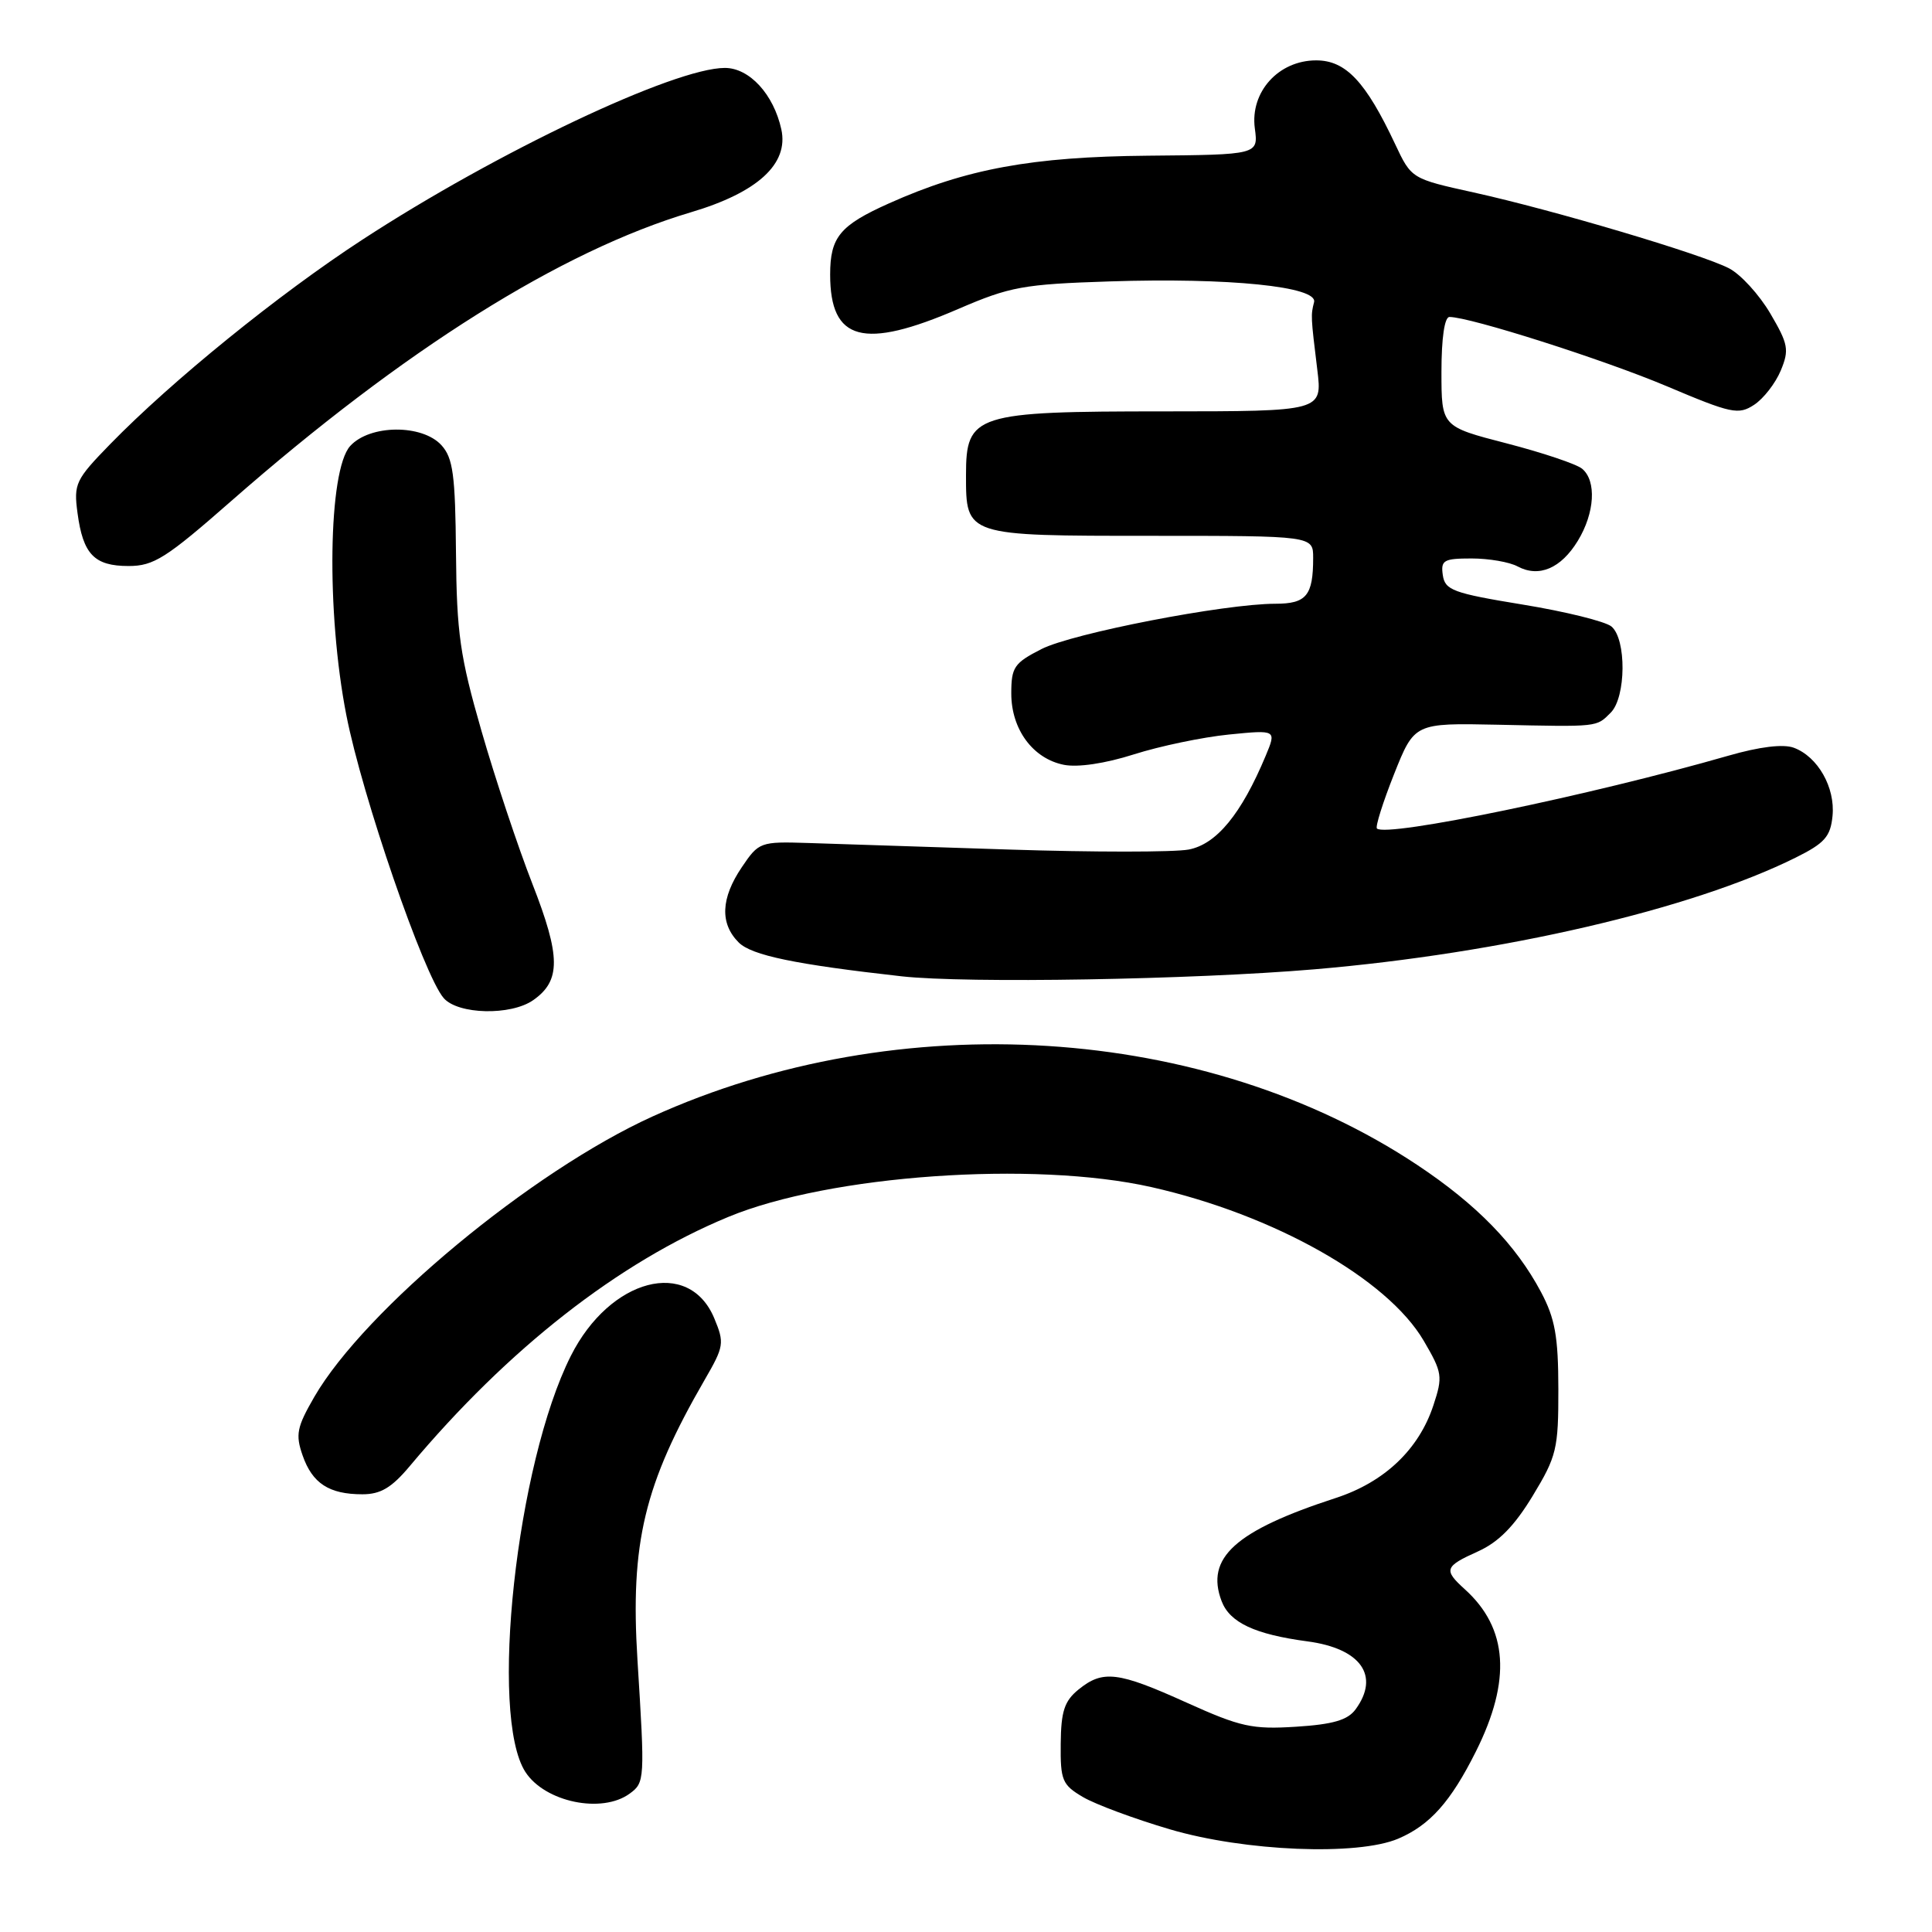 <?xml version="1.0" encoding="UTF-8" standalone="no"?>
<!DOCTYPE svg PUBLIC "-//W3C//DTD SVG 1.1//EN" "http://www.w3.org/Graphics/SVG/1.1/DTD/svg11.dtd" >
<svg xmlns="http://www.w3.org/2000/svg" xmlns:xlink="http://www.w3.org/1999/xlink" version="1.1" viewBox="0 0 256 256">
 <g >
 <path fill="currentColor"
d=" M 185.28 243.63 C 189.47 241.84 192.23 238.75 195.57 232.07 C 200.28 222.65 199.82 215.76 194.10 210.59 C 191.25 208.01 191.40 207.57 195.84 205.57 C 198.57 204.34 200.65 202.23 203.09 198.21 C 206.27 192.96 206.50 192.00 206.49 184.04 C 206.48 177.09 206.05 174.70 204.19 171.20 C 200.86 164.93 195.68 159.61 187.82 154.38 C 159.72 135.70 119.15 133.12 86.46 147.94 C 70.48 155.19 48.34 173.55 41.65 185.09 C 39.33 189.11 39.13 190.08 40.10 192.86 C 41.39 196.56 43.61 198.00 48.02 198.00 C 50.44 198.00 51.90 197.13 54.31 194.25 C 67.33 178.71 81.92 167.29 96.50 161.25 C 109.90 155.69 136.97 153.78 152.58 157.30 C 168.83 160.97 183.82 169.43 188.64 177.64 C 191.12 181.88 191.20 182.38 189.93 186.22 C 188.00 192.07 183.44 196.39 177.00 198.49 C 163.67 202.83 159.69 206.42 161.87 212.16 C 162.95 215.00 166.27 216.56 173.24 217.49 C 180.32 218.43 182.88 222.05 179.62 226.50 C 178.58 227.92 176.63 228.49 171.74 228.80 C 165.93 229.17 164.38 228.83 157.24 225.61 C 148.13 221.49 146.14 221.25 142.91 223.87 C 141.04 225.39 140.59 226.75 140.55 231.05 C 140.50 235.91 140.75 236.50 143.50 238.12 C 145.15 239.09 150.32 241.01 155.00 242.39 C 164.93 245.32 179.88 245.93 185.28 243.63 Z  M 83.44 237.66 C 85.44 236.20 85.46 235.82 84.47 220.00 C 83.50 204.44 85.35 196.70 93.38 182.82 C 95.94 178.40 96.01 177.96 94.64 174.67 C 91.28 166.63 80.82 169.37 75.64 179.66 C 68.43 193.96 64.79 227.34 69.62 234.80 C 72.21 238.79 79.76 240.36 83.44 237.66 Z  M 70.66 132.52 C 74.33 129.95 74.31 126.75 70.55 117.13 C 68.64 112.24 65.60 103.12 63.80 96.86 C 60.95 86.97 60.51 83.91 60.42 73.25 C 60.33 62.93 60.03 60.69 58.50 59.00 C 55.95 56.19 49.00 56.24 46.40 59.10 C 43.49 62.32 43.22 81.11 45.89 94.75 C 47.98 105.47 56.16 129.23 58.79 132.25 C 60.69 134.44 67.70 134.60 70.66 132.52 Z  M 174.16 128.44 C 199.07 126.32 224.13 120.50 237.93 113.64 C 241.78 111.73 242.55 110.86 242.82 108.11 C 243.19 104.34 240.87 100.26 237.69 99.08 C 236.29 98.56 233.16 98.94 229.00 100.14 C 210.82 105.37 183.66 111.00 182.45 109.78 C 182.22 109.55 183.24 106.31 184.72 102.58 C 187.42 95.80 187.42 95.80 198.46 96.03 C 211.91 96.32 211.50 96.36 213.43 94.43 C 215.47 92.39 215.53 84.68 213.52 83.01 C 212.70 82.34 207.41 81.03 201.77 80.11 C 192.54 78.60 191.47 78.20 191.18 76.21 C 190.89 74.23 191.30 74.00 195.00 74.00 C 197.27 74.00 200.02 74.47 201.10 75.06 C 203.92 76.56 206.84 75.32 209.07 71.66 C 211.32 67.97 211.57 63.72 209.64 62.11 C 208.89 61.49 204.39 59.98 199.64 58.75 C 191.00 56.52 191.00 56.52 191.00 49.26 C 191.00 44.80 191.41 42.00 192.06 42.00 C 194.78 42.00 212.45 47.63 220.84 51.17 C 229.44 54.81 230.35 55.00 232.43 53.64 C 233.68 52.82 235.26 50.78 235.96 49.10 C 237.10 46.36 236.96 45.60 234.57 41.53 C 233.11 39.05 230.65 36.35 229.10 35.55 C 225.44 33.66 205.82 27.83 195.26 25.50 C 187.02 23.68 187.02 23.68 184.86 19.09 C 180.96 10.80 178.32 8.00 174.40 8.00 C 169.41 8.00 165.63 12.19 166.27 17.00 C 166.74 20.50 166.74 20.50 152.12 20.63 C 136.72 20.77 128.01 22.37 117.79 26.95 C 111.29 29.86 110.00 31.42 110.00 36.38 C 110.00 45.20 114.39 46.38 127.00 40.93 C 133.84 37.98 135.60 37.66 147.00 37.29 C 162.84 36.77 174.66 37.97 174.12 40.04 C 173.68 41.77 173.68 41.90 174.55 49.00 C 175.22 54.50 175.22 54.50 154.31 54.51 C 129.16 54.51 128.00 54.88 128.00 62.95 C 128.00 71.03 127.91 71.00 152.57 71.00 C 174.00 71.00 174.00 71.00 174.00 73.92 C 174.00 78.92 173.11 80.00 168.99 80.00 C 162.27 80.00 142.10 83.91 137.99 86.01 C 134.38 87.85 134.00 88.41 134.00 91.89 C 134.00 96.64 136.86 100.52 140.96 101.34 C 142.81 101.71 146.44 101.17 150.24 99.96 C 153.69 98.86 159.35 97.68 162.83 97.33 C 169.15 96.70 169.15 96.70 167.70 100.17 C 164.48 107.87 161.19 111.87 157.50 112.57 C 155.56 112.93 144.86 112.93 133.73 112.57 C 122.60 112.20 110.60 111.81 107.05 111.70 C 100.74 111.50 100.54 111.58 98.30 114.90 C 95.51 119.02 95.37 122.37 97.88 124.88 C 99.59 126.59 105.37 127.79 119.50 129.37 C 128.07 130.32 158.02 129.81 174.16 128.44 Z  M 30.66 66.37 C 53.51 46.34 74.34 33.25 91.54 28.13 C 100.41 25.50 104.53 21.71 103.53 17.14 C 102.51 12.49 99.30 9.00 96.05 9.00 C 89.35 9.00 65.81 20.15 48.00 31.77 C 36.92 38.99 22.78 50.46 14.61 58.84 C 10.01 63.56 9.75 64.10 10.27 67.97 C 11.00 73.45 12.49 75.00 17.04 75.00 C 20.37 75.00 22.01 73.96 30.66 66.37 Z "/>
</g>
</svg>